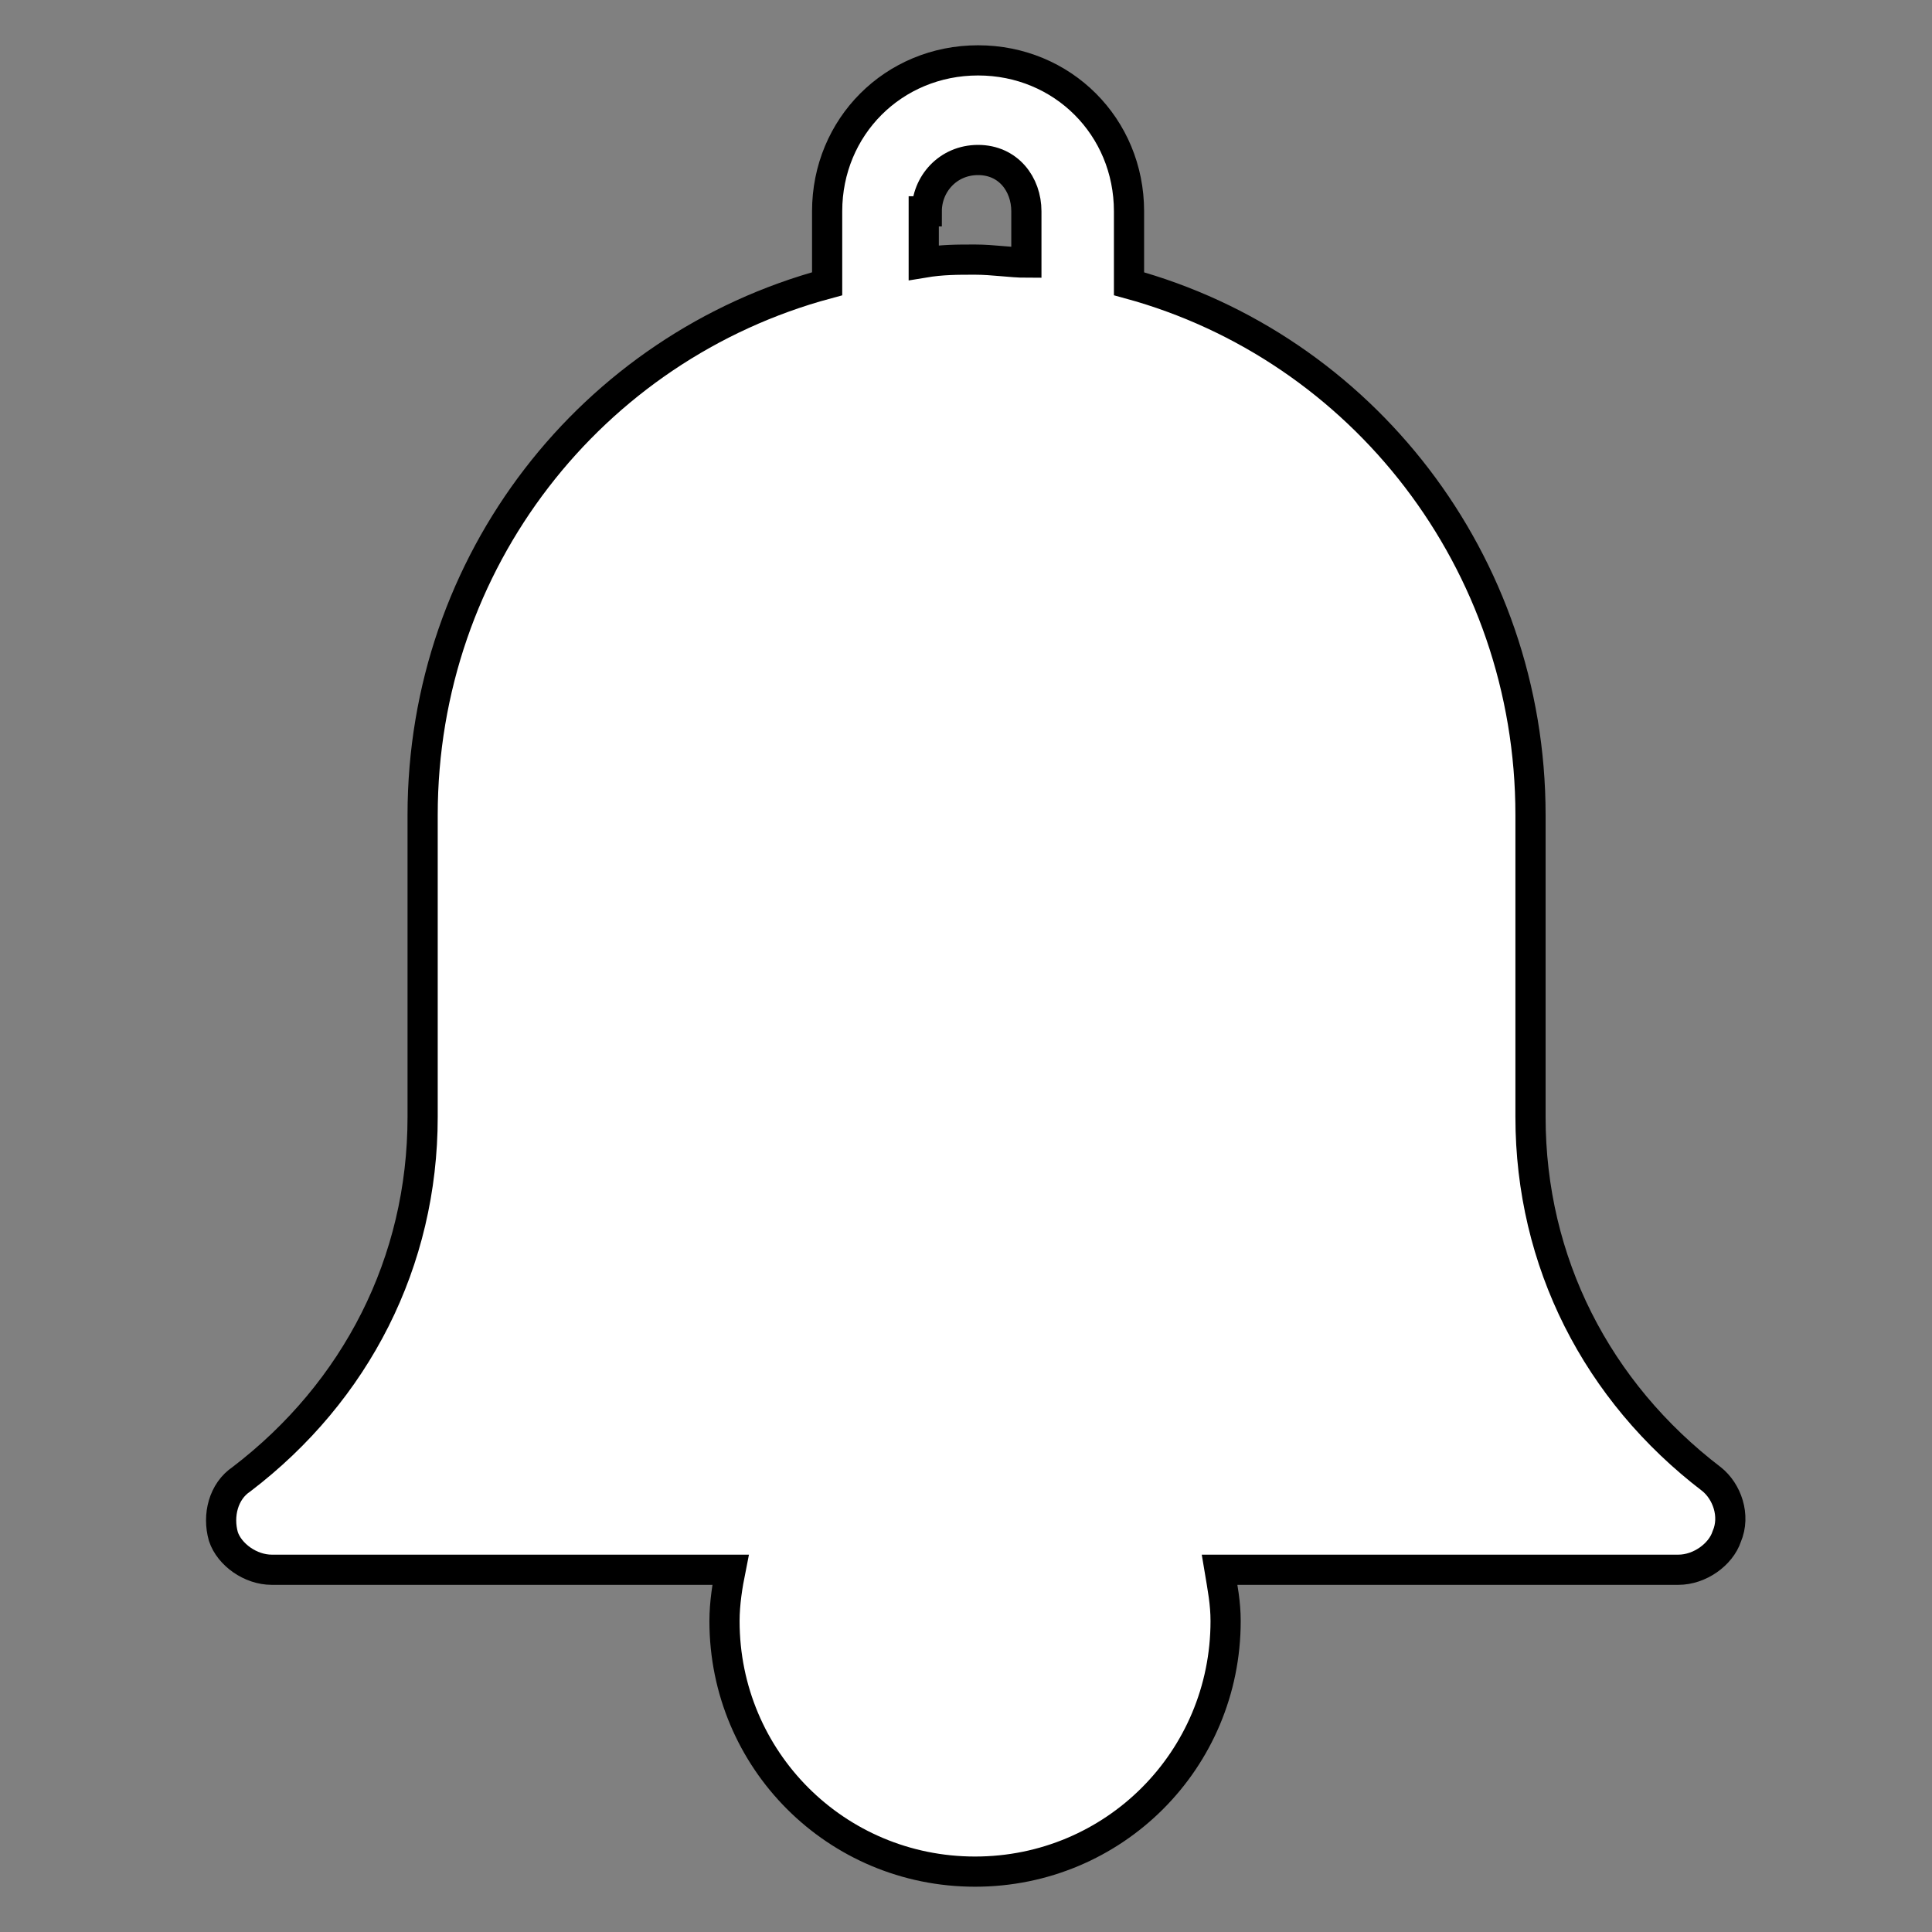 <?xml version="1.0" encoding="utf-8"?>
<!-- Generator: Adobe Illustrator 21.0.0, SVG Export Plug-In . SVG Version: 6.00 Build 0)  -->
<svg version="1.1" id="Layer_1" xmlns="http://www.w3.org/2000/svg" xmlns:xlink="http://www.w3.org/1999/xlink" x="0px" y="0px"
	 width="64px" height="64px" viewBox="0 0 64 64" enable-background="new 0 0 64 64" xml:space="preserve">
<rect x="0" y="0" width="64" height="64" fill="#808080" stroke="none"/>
<path fill="#FFFFFF" stroke="#000000" stroke-miterlimit="10" d="M56.7,49c-3.8-2.9-6-7.2-6-12V27c0-8.4-5.6-15.5-13.3-17.6V7
	c0-2.8-2.2-5-5-5s-5,2.2-5,5v2.4C19.6,11.5,14,18.6,14,27v10c0,4.8-2.2,9.1-6,12c-0.6,0.4-0.8,1.2-0.6,1.9C7.6,51.5,8.3,52,9,52
	h15.2c-0.1,0.5-0.2,1.1-0.2,1.7c0,4.6,3.7,8.3,8.3,8.3s8.3-3.7,8.3-8.3c0-0.6-0.1-1.1-0.2-1.7h15.2c0.7,0,1.4-0.5,1.6-1.1
	C57.5,50.2,57.2,49.4,56.7,49L56.7,49z M30.7,7c0-0.9,0.7-1.7,1.7-1.7S34,6.1,34,7v1.7c-0.5,0-1.1-0.1-1.7-0.1s-1.1,0-1.7,0.1V7z"/>
<g>
</g>
<g>
</g>
<g>
</g>
<g>
</g>
<g>
</g>
<g>
</g>
<g>
</g>
<g>
</g>
<g>
</g>
<g>
</g>
<g>
</g>
<g>
</g>
<g>
</g>
<g>
</g>
<g>
</g>
</svg>
